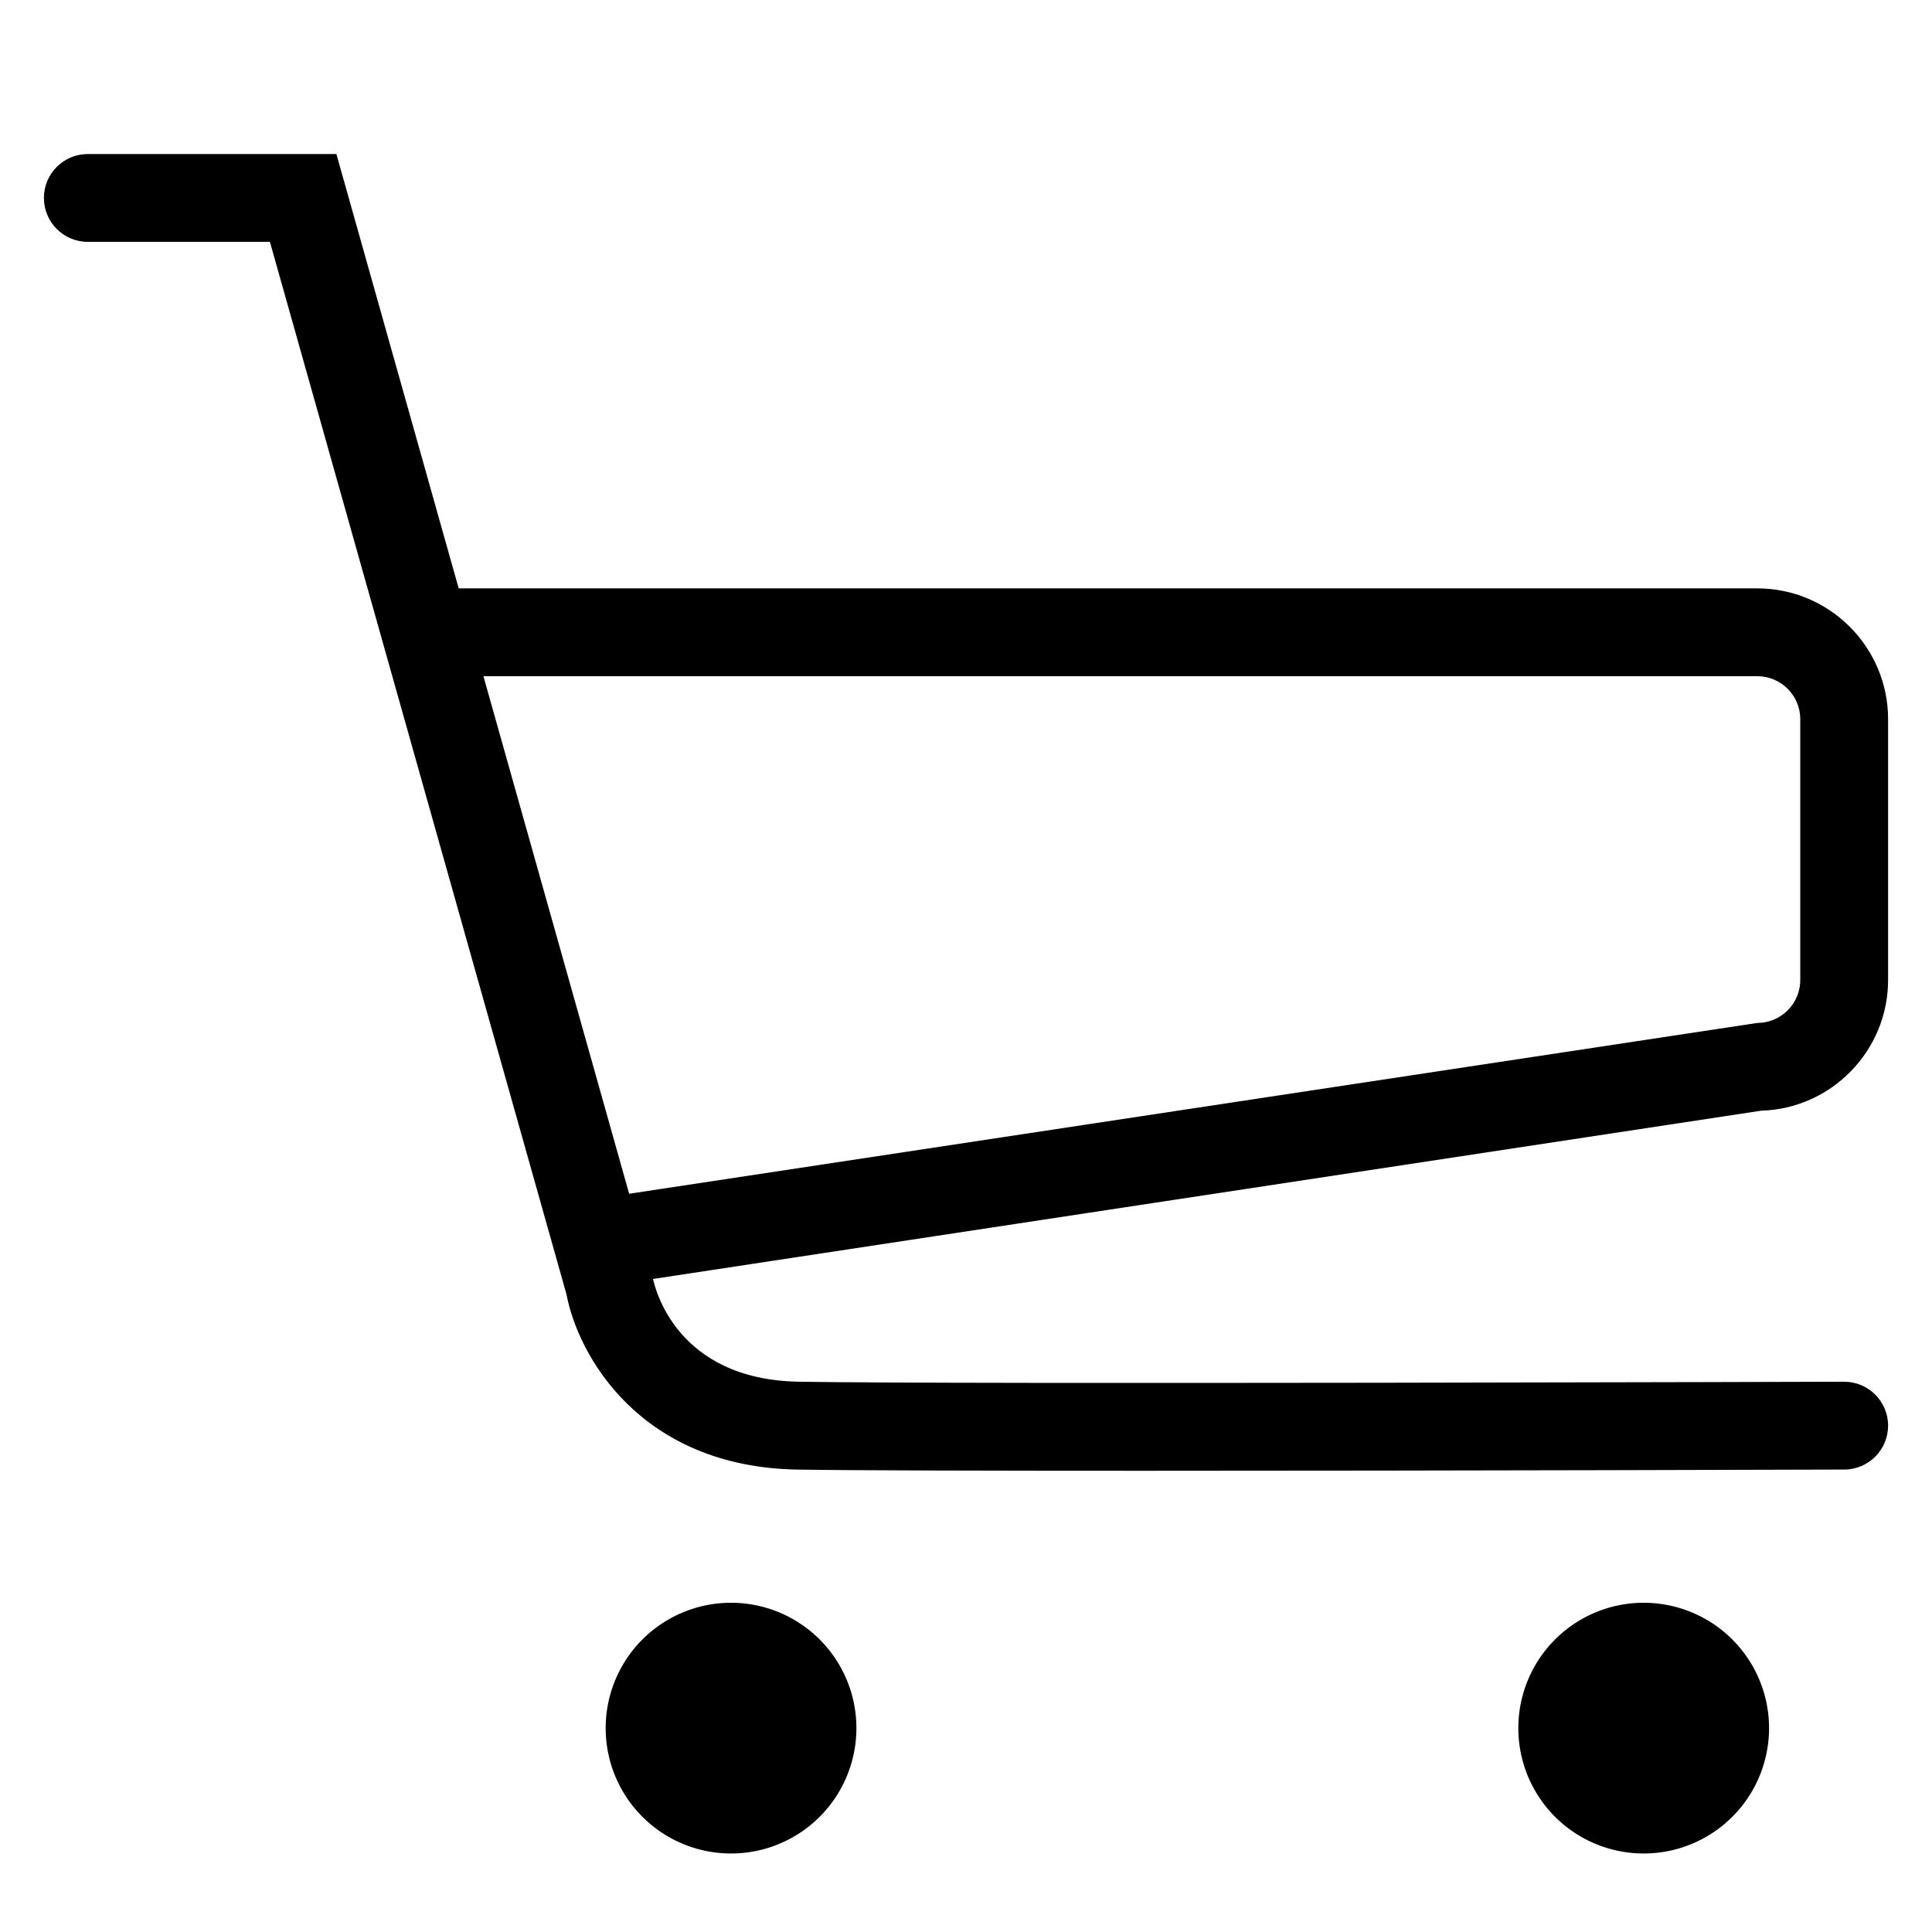 <?xml version="1.0" standalone="no"?><!DOCTYPE svg PUBLIC "-//W3C//DTD SVG 1.1//EN" "http://www.w3.org/Graphics/SVG/1.1/DTD/svg11.dtd"><svg t="1595050587367" class="icon" viewBox="0 0 1024 1024" version="1.1" xmlns="http://www.w3.org/2000/svg" p-id="5379" xmlns:xlink="http://www.w3.org/1999/xlink" width="200" height="200"><defs><style type="text/css"></style></defs><path d="M605.836 779.543c-82.339 0-153.833-0.163-183.04-0.628-83.596-1.373-116.48-60.602-122.554-92.905L143.057 128.186 46.545 128.186c-12.87 0-23.273-10.426-23.273-23.273s10.403-23.273 23.273-23.273l131.747 0 167.61 595.247c1.024 5.353 12.172 54.388 77.661 55.459 86.528 1.443 549.143 0 553.821 0L977.455 732.346c12.823 0 23.226 10.38 23.273 23.203 0.047 12.847-10.333 23.296-23.203 23.343C974.429 778.915 768.908 779.543 605.836 779.543z" p-id="5380"></path><path d="M318.324 681.821c-11.311 0-21.225-8.239-22.97-19.782-1.932-12.707 6.796-24.576 19.503-26.508l616.541-93.347c12.567 0 22.784-10.217 22.784-22.784l0-138.217c0-12.567-10.217-22.784-22.784-22.784L225.955 358.4c-12.87 0-23.273-10.426-23.273-23.273s10.403-23.273 23.273-23.273l705.443 0c38.237 0 69.329 31.092 69.329 69.329l0 138.217c0 37.585-30.068 68.259-67.398 69.306l-611.468 92.858C320.652 681.751 319.488 681.821 318.324 681.821z" p-id="5381"></path><path d="M387.468 915.945m-66.444 0a2.855 2.855 0 1 0 132.887 0 2.855 2.855 0 1 0-132.887 0Z" p-id="5382"></path><path d="M871.191 915.945m-66.444 0a2.855 2.855 0 1 0 132.887 0 2.855 2.855 0 1 0-132.887 0Z" p-id="5383"></path></svg>